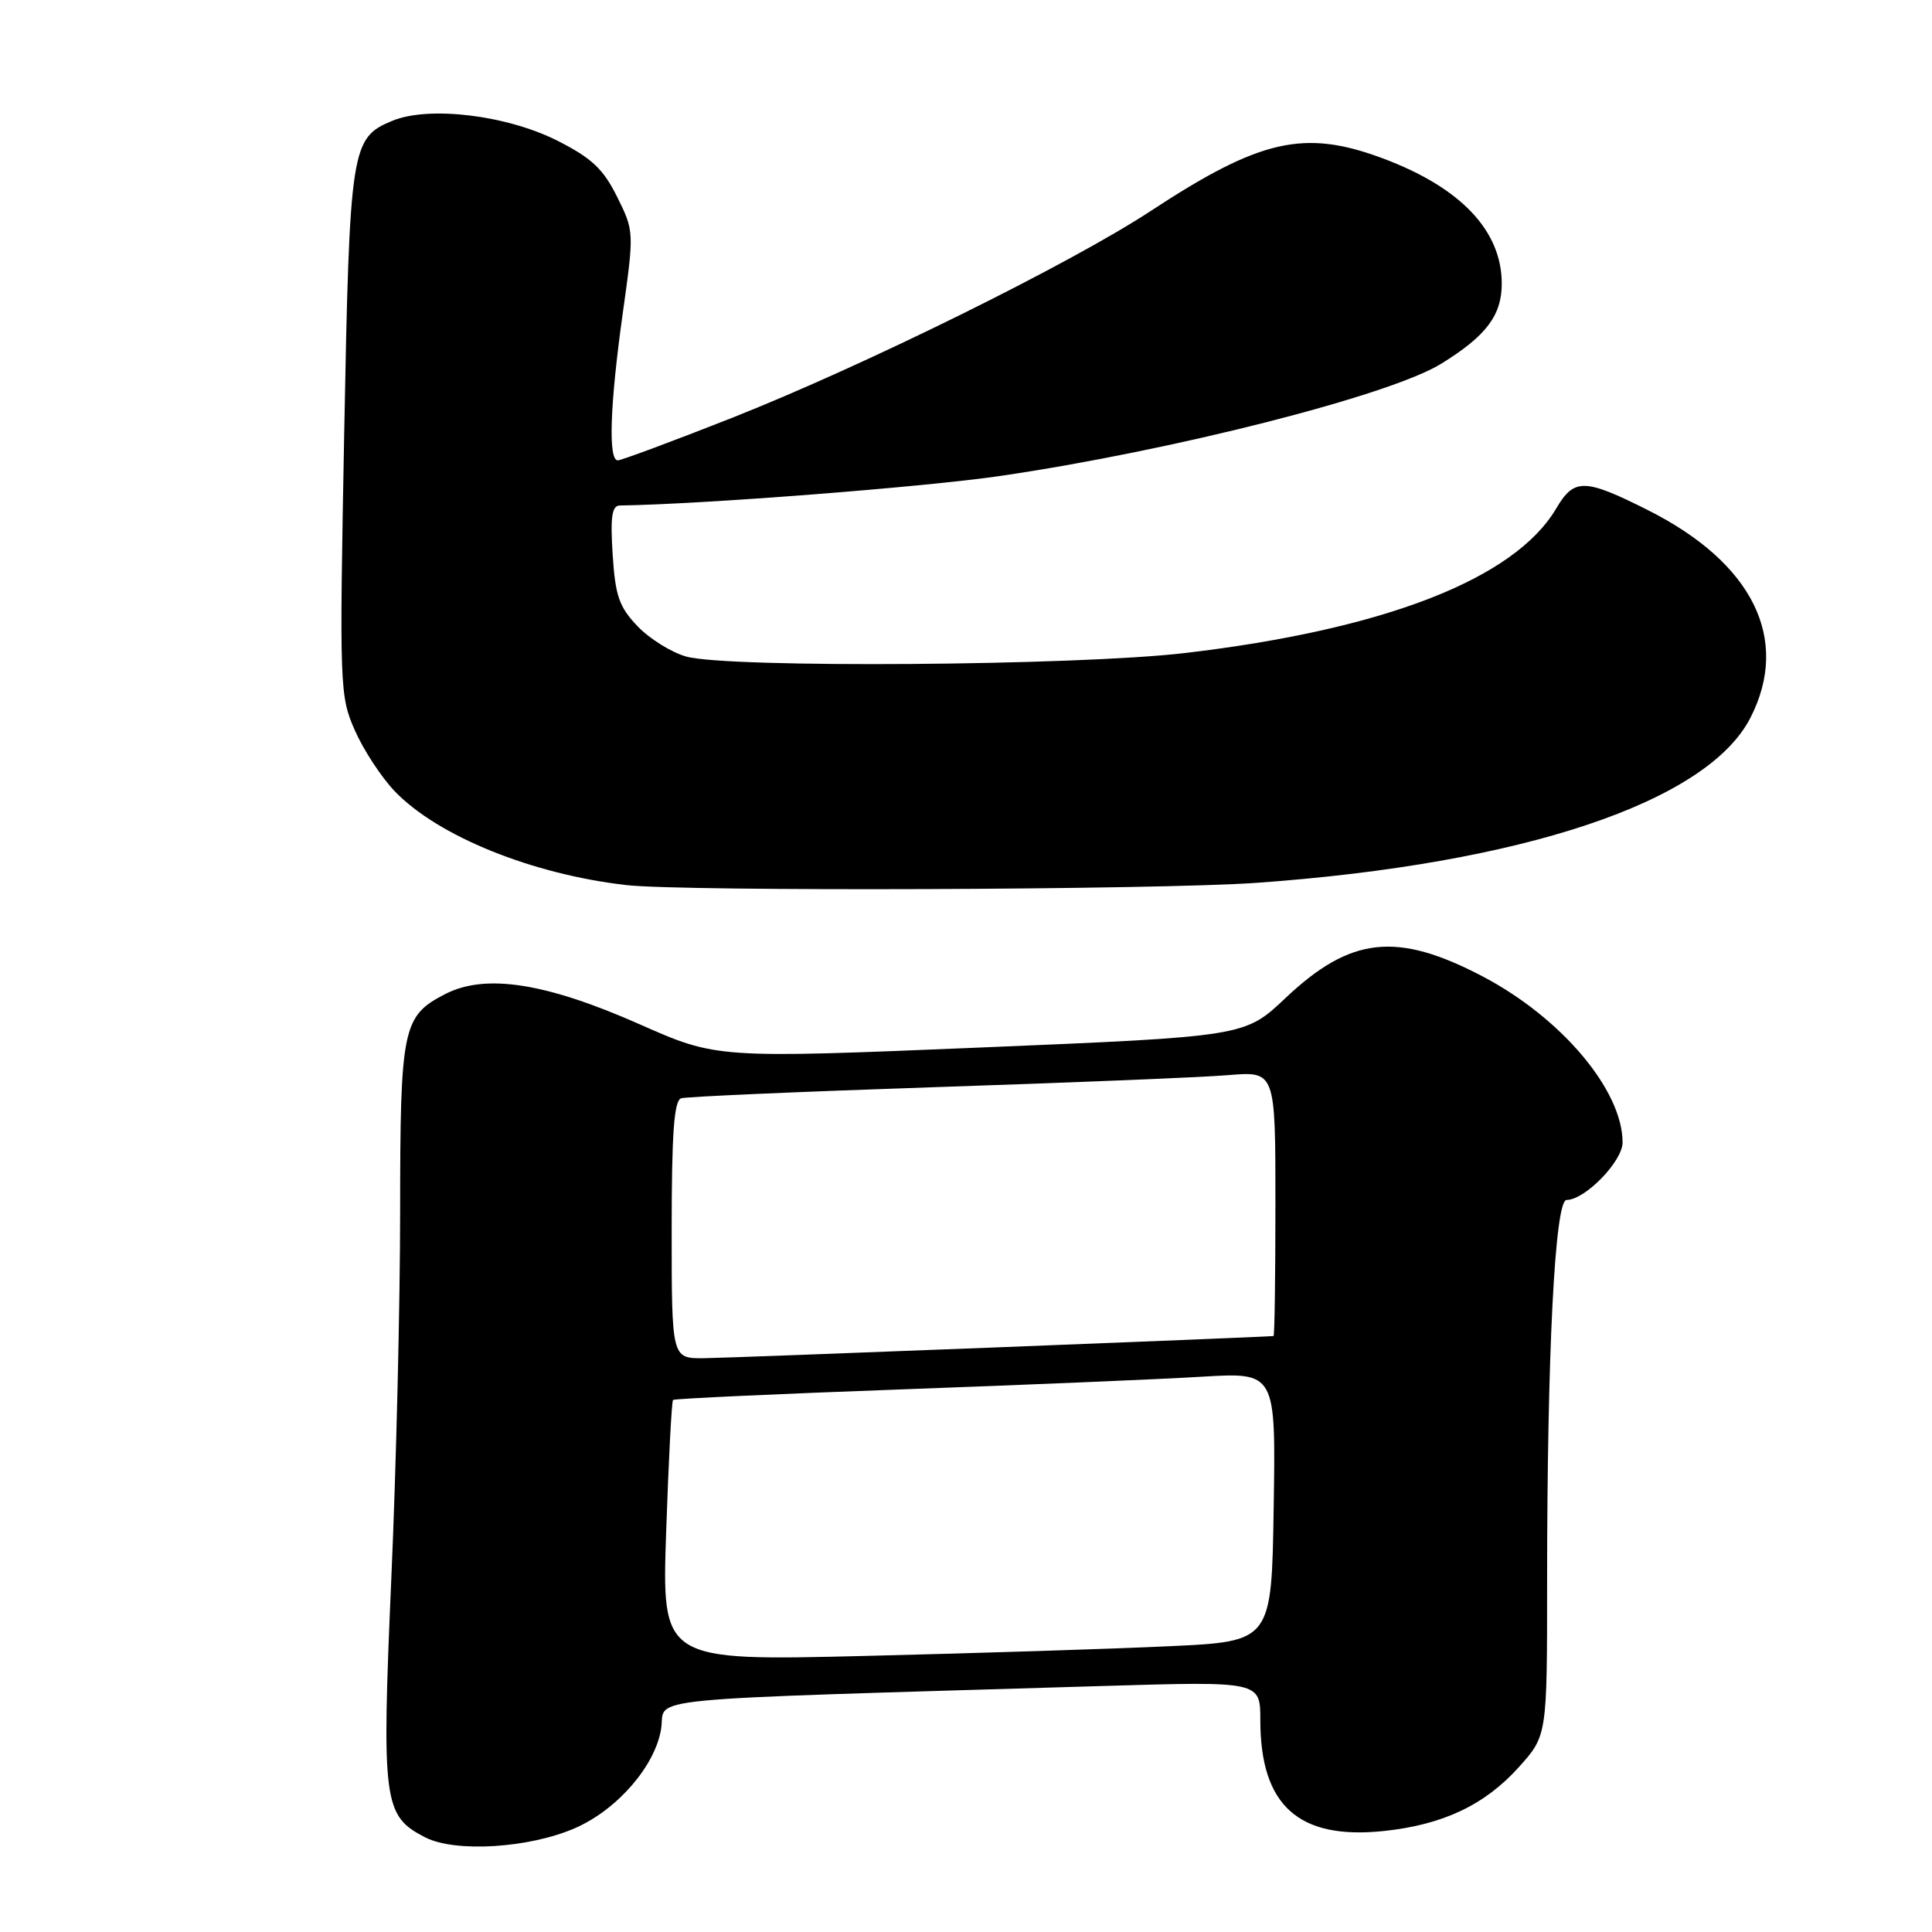 <?xml version="1.0" encoding="UTF-8" standalone="no"?>
<!DOCTYPE svg PUBLIC "-//W3C//DTD SVG 1.1//EN" "http://www.w3.org/Graphics/SVG/1.1/DTD/svg11.dtd" >
<svg xmlns="http://www.w3.org/2000/svg" xmlns:xlink="http://www.w3.org/1999/xlink" version="1.1" viewBox="0 0 256 256">
 <g >
 <path fill="currentColor"
d=" M 76.28 242.20 C 81.84 239.74 86.82 233.97 87.60 229.09 C 88.29 224.77 82.75 225.31 146.25 223.40 C 167.00 222.78 167.00 222.78 167.00 227.92 C 167.00 239.25 172.06 243.80 183.34 242.62 C 191.17 241.80 196.73 239.18 201.25 234.16 C 205.00 229.99 205.00 229.99 205.00 209.66 C 205.00 179.33 206.03 159.00 207.58 159.00 C 210.02 159.00 215.00 153.88 215.00 151.38 C 215.00 144.46 206.88 134.84 196.42 129.36 C 185.07 123.42 178.95 124.10 170.33 132.25 C 164.95 137.34 164.95 137.34 129.97 138.80 C 94.99 140.25 94.99 140.25 84.75 135.72 C 72.32 130.22 64.34 128.98 59.01 131.71 C 53.34 134.62 53.03 136.12 53.02 160.50 C 53.02 172.60 52.50 194.50 51.85 209.17 C 50.56 238.85 50.79 240.61 56.34 243.46 C 60.33 245.51 70.20 244.89 76.28 242.20 Z  M 166.50 116.98 C 201.75 114.47 226.25 106.28 231.95 95.09 C 237.27 84.68 232.24 74.55 218.29 67.56 C 209.94 63.37 208.58 63.35 206.21 67.37 C 200.70 76.71 183.46 83.42 157.01 86.53 C 142.62 88.22 96.52 88.55 90.94 87.00 C 88.99 86.46 86.08 84.65 84.49 82.99 C 82.04 80.43 81.53 78.97 81.18 73.48 C 80.86 68.47 81.08 67.00 82.13 66.98 C 92.97 66.83 122.45 64.54 132.51 63.07 C 155.32 59.73 184.17 52.40 190.96 48.20 C 196.93 44.52 199.00 41.78 198.99 37.56 C 198.98 30.57 193.55 24.85 183.27 21.00 C 172.84 17.10 167.02 18.41 152.50 27.94 C 141.80 34.97 114.47 48.46 96.94 55.39 C 89.12 58.47 82.33 61.00 81.86 61.00 C 80.57 61.00 80.82 53.63 82.52 41.50 C 84.03 30.74 84.03 30.62 81.77 26.08 C 79.94 22.39 78.40 20.94 73.85 18.64 C 67.14 15.25 56.82 14.00 51.98 16.01 C 46.52 18.27 46.33 19.45 45.61 57.30 C 44.97 91.10 45.01 92.23 47.03 96.80 C 48.17 99.38 50.54 103.00 52.30 104.84 C 58.00 110.79 70.49 115.85 83.00 117.28 C 90.59 118.15 153.31 117.92 166.50 116.98 Z  M 88.27 202.95 C 88.59 193.52 89.00 185.67 89.18 185.50 C 89.35 185.33 103.00 184.70 119.50 184.10 C 136.00 183.50 153.90 182.75 159.27 182.42 C 169.05 181.84 169.05 181.84 168.77 199.67 C 168.50 217.50 168.50 217.50 155.00 218.13 C 147.57 218.48 129.39 219.06 114.60 219.42 C 87.69 220.08 87.69 220.08 88.27 202.95 Z  M 89.00 162.97 C 89.00 150.23 89.31 145.84 90.25 145.53 C 90.94 145.31 106.12 144.65 124.00 144.05 C 141.88 143.46 159.31 142.75 162.75 142.46 C 169.00 141.94 169.00 141.94 169.00 159.47 C 169.00 169.11 168.89 177.01 168.75 177.03 C 167.49 177.18 96.47 179.95 93.25 179.97 C 89.00 180.00 89.00 180.00 89.00 162.97 Z "/>
</g>
</svg>